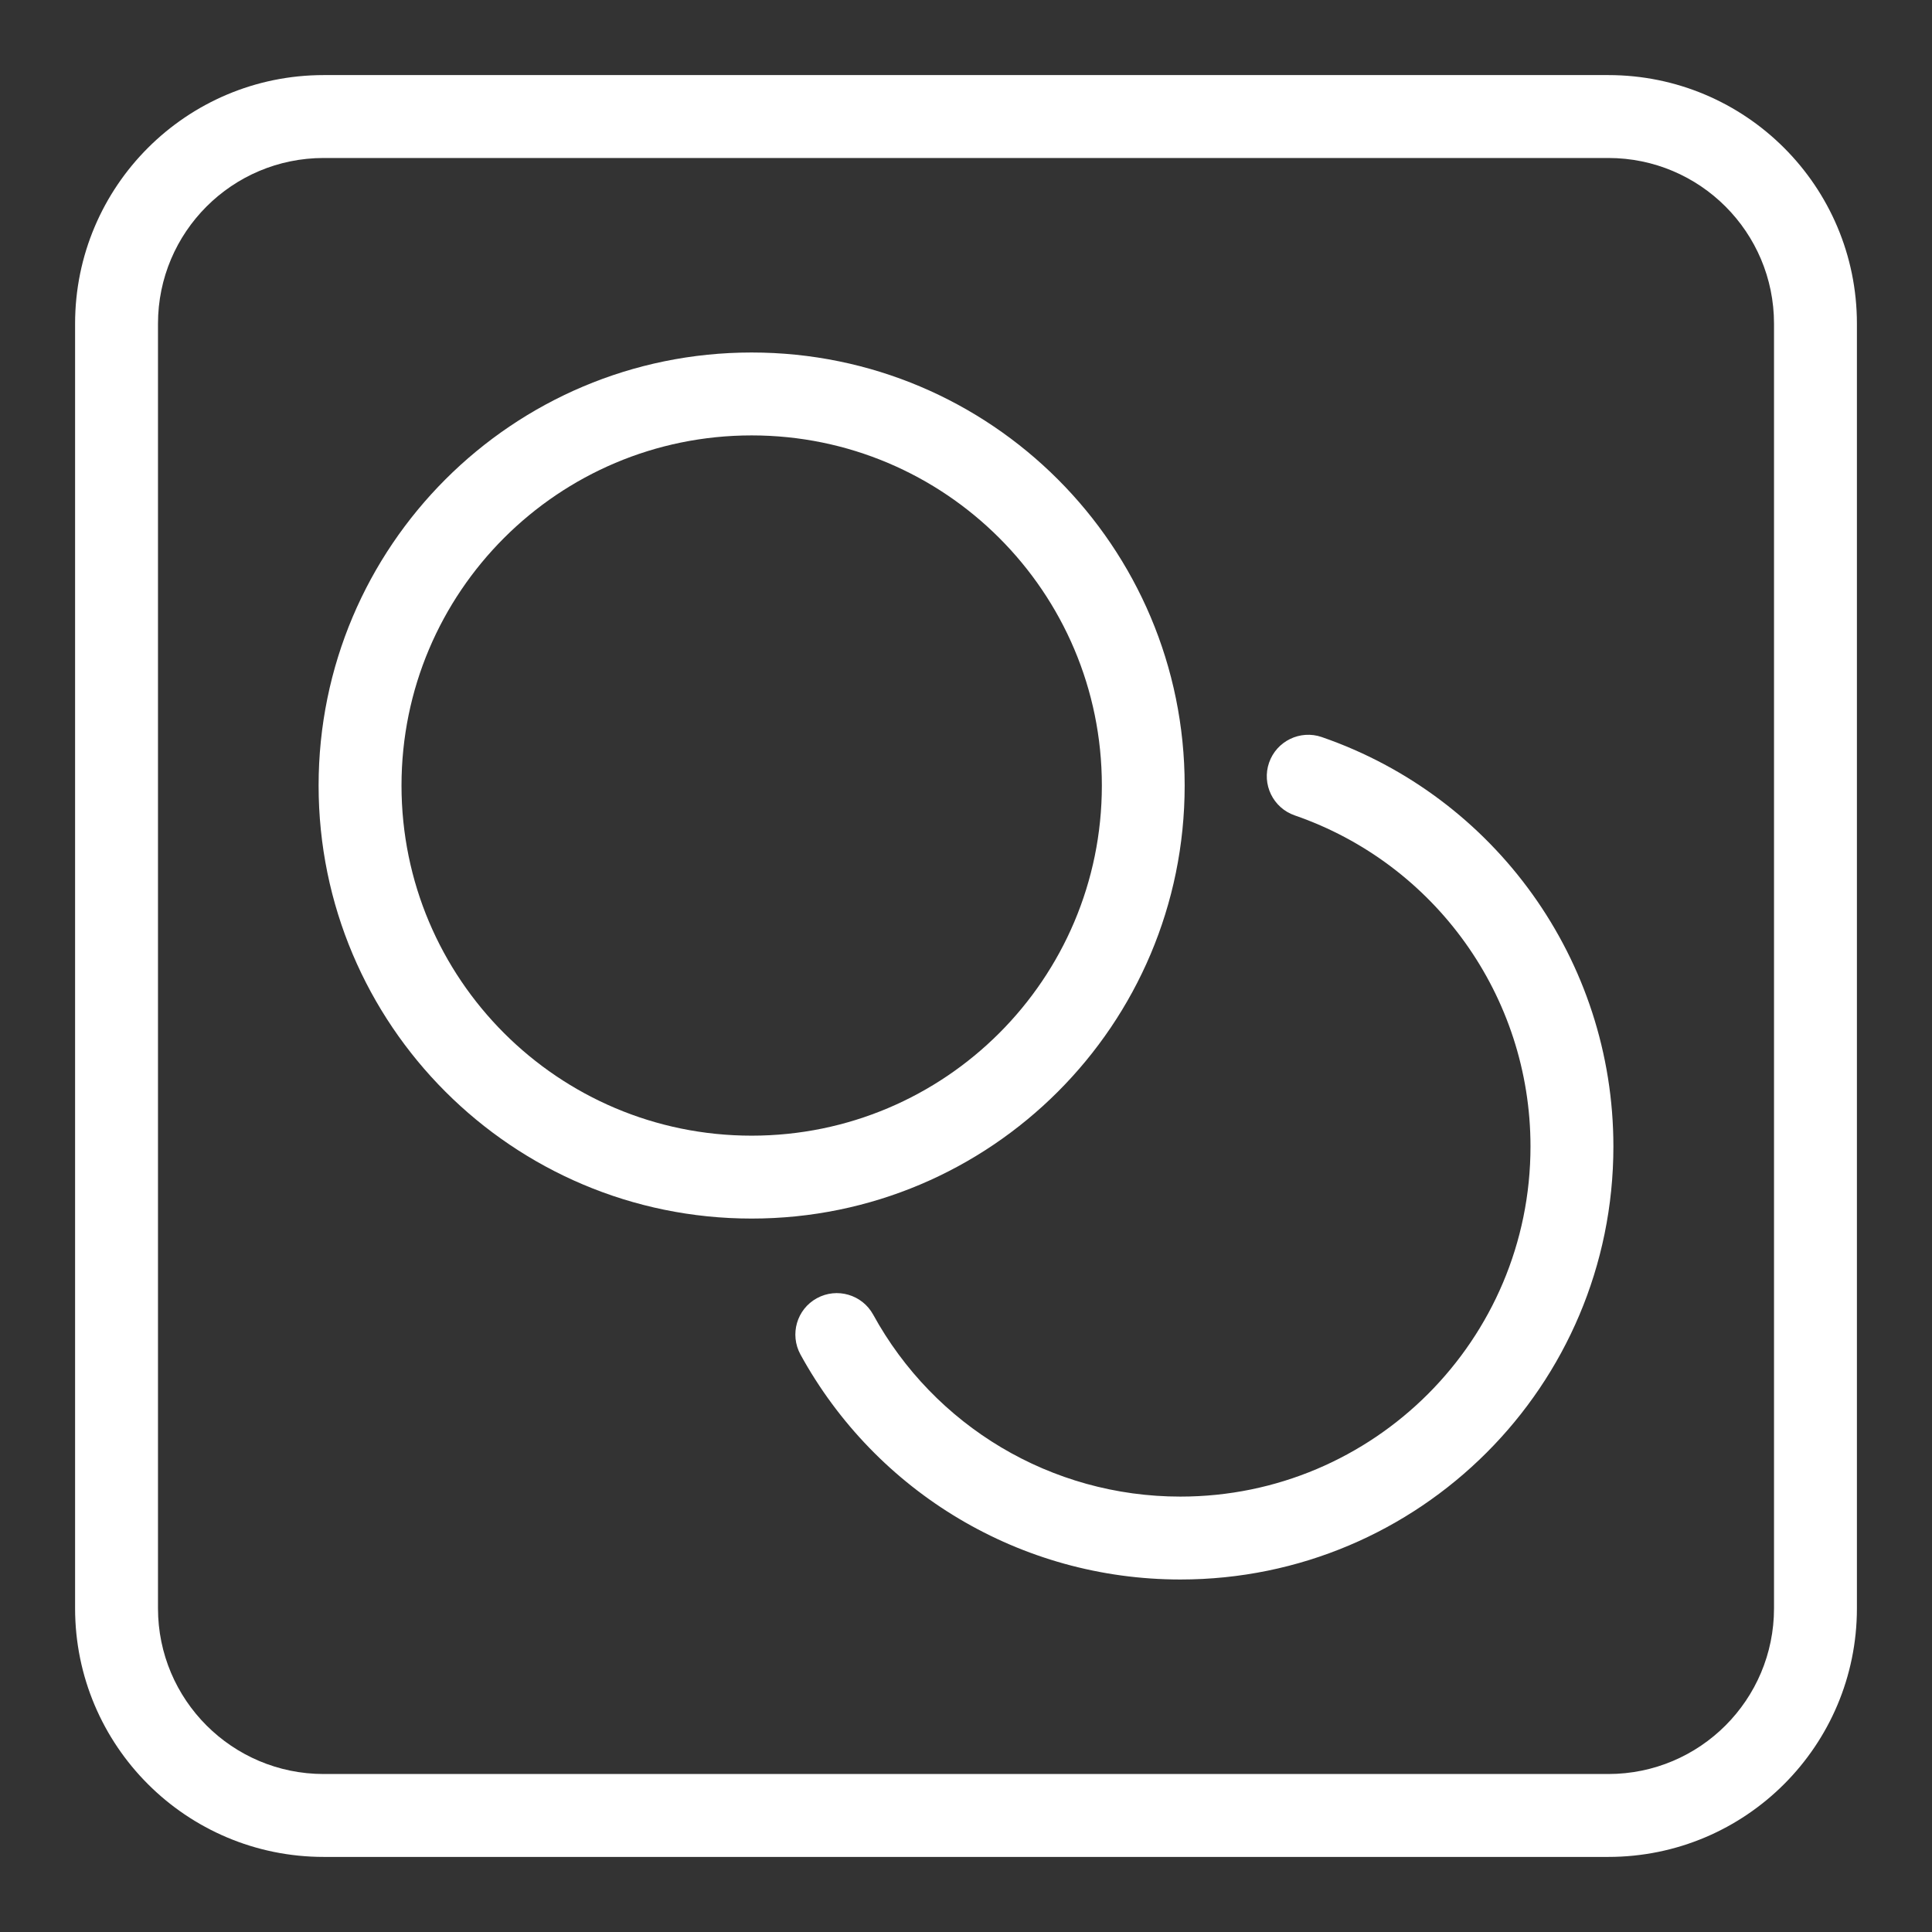 <svg width="22" height="22" viewBox="0 0 22 22" fill="none" xmlns="http://www.w3.org/2000/svg">
<rect x="0" y="0" width="22" height="22" fill="#333333" stroke="none"/>
<path d="M14.743 9.285C16.337 9.835 17.428 11.341 17.428 13.055C17.428 15.257 15.643 17.042 13.441 17.042C11.969 17.042 10.638 16.238 9.943 14.97C9.817 14.741 9.53 14.658 9.302 14.783C9.073 14.908 8.99 15.195 9.115 15.424C9.975 16.991 11.621 17.986 13.441 17.986C16.165 17.986 18.372 15.778 18.372 13.055C18.372 10.935 17.023 9.074 15.051 8.393C14.805 8.308 14.536 8.439 14.451 8.685C14.366 8.931 14.497 9.2 14.743 9.285Z" fill="white"/>
<path d="M12.547 8.945C12.547 6.743 10.761 4.958 8.559 4.958C6.357 4.958 4.572 6.743 4.572 8.945C4.572 11.147 6.357 12.932 8.559 12.932C10.761 12.932 12.547 11.147 12.547 8.945ZM13.49 8.945C13.49 11.668 11.283 13.876 8.559 13.876C5.836 13.876 3.628 11.668 3.628 8.945C3.628 6.222 5.836 4.014 8.559 4.014C11.283 4.014 13.49 6.222 13.49 8.945Z" fill="white"/>
<path d="M18.314 20.201C19.357 20.201 20.201 19.356 20.201 18.314V3.686C20.201 2.644 19.357 1.799 18.314 1.799H3.686C2.644 1.799 1.799 2.644 1.799 3.686V18.314C1.799 19.356 2.644 20.201 3.686 20.201H18.314ZM18.314 21.145H3.686C2.123 21.145 0.855 19.878 0.855 18.314V3.686C0.855 2.122 2.123 0.855 3.686 0.855H18.314C19.878 0.855 21.145 2.122 21.145 3.686V18.314C21.145 19.878 19.878 21.145 18.314 21.145Z" fill="white"/>
</svg>
